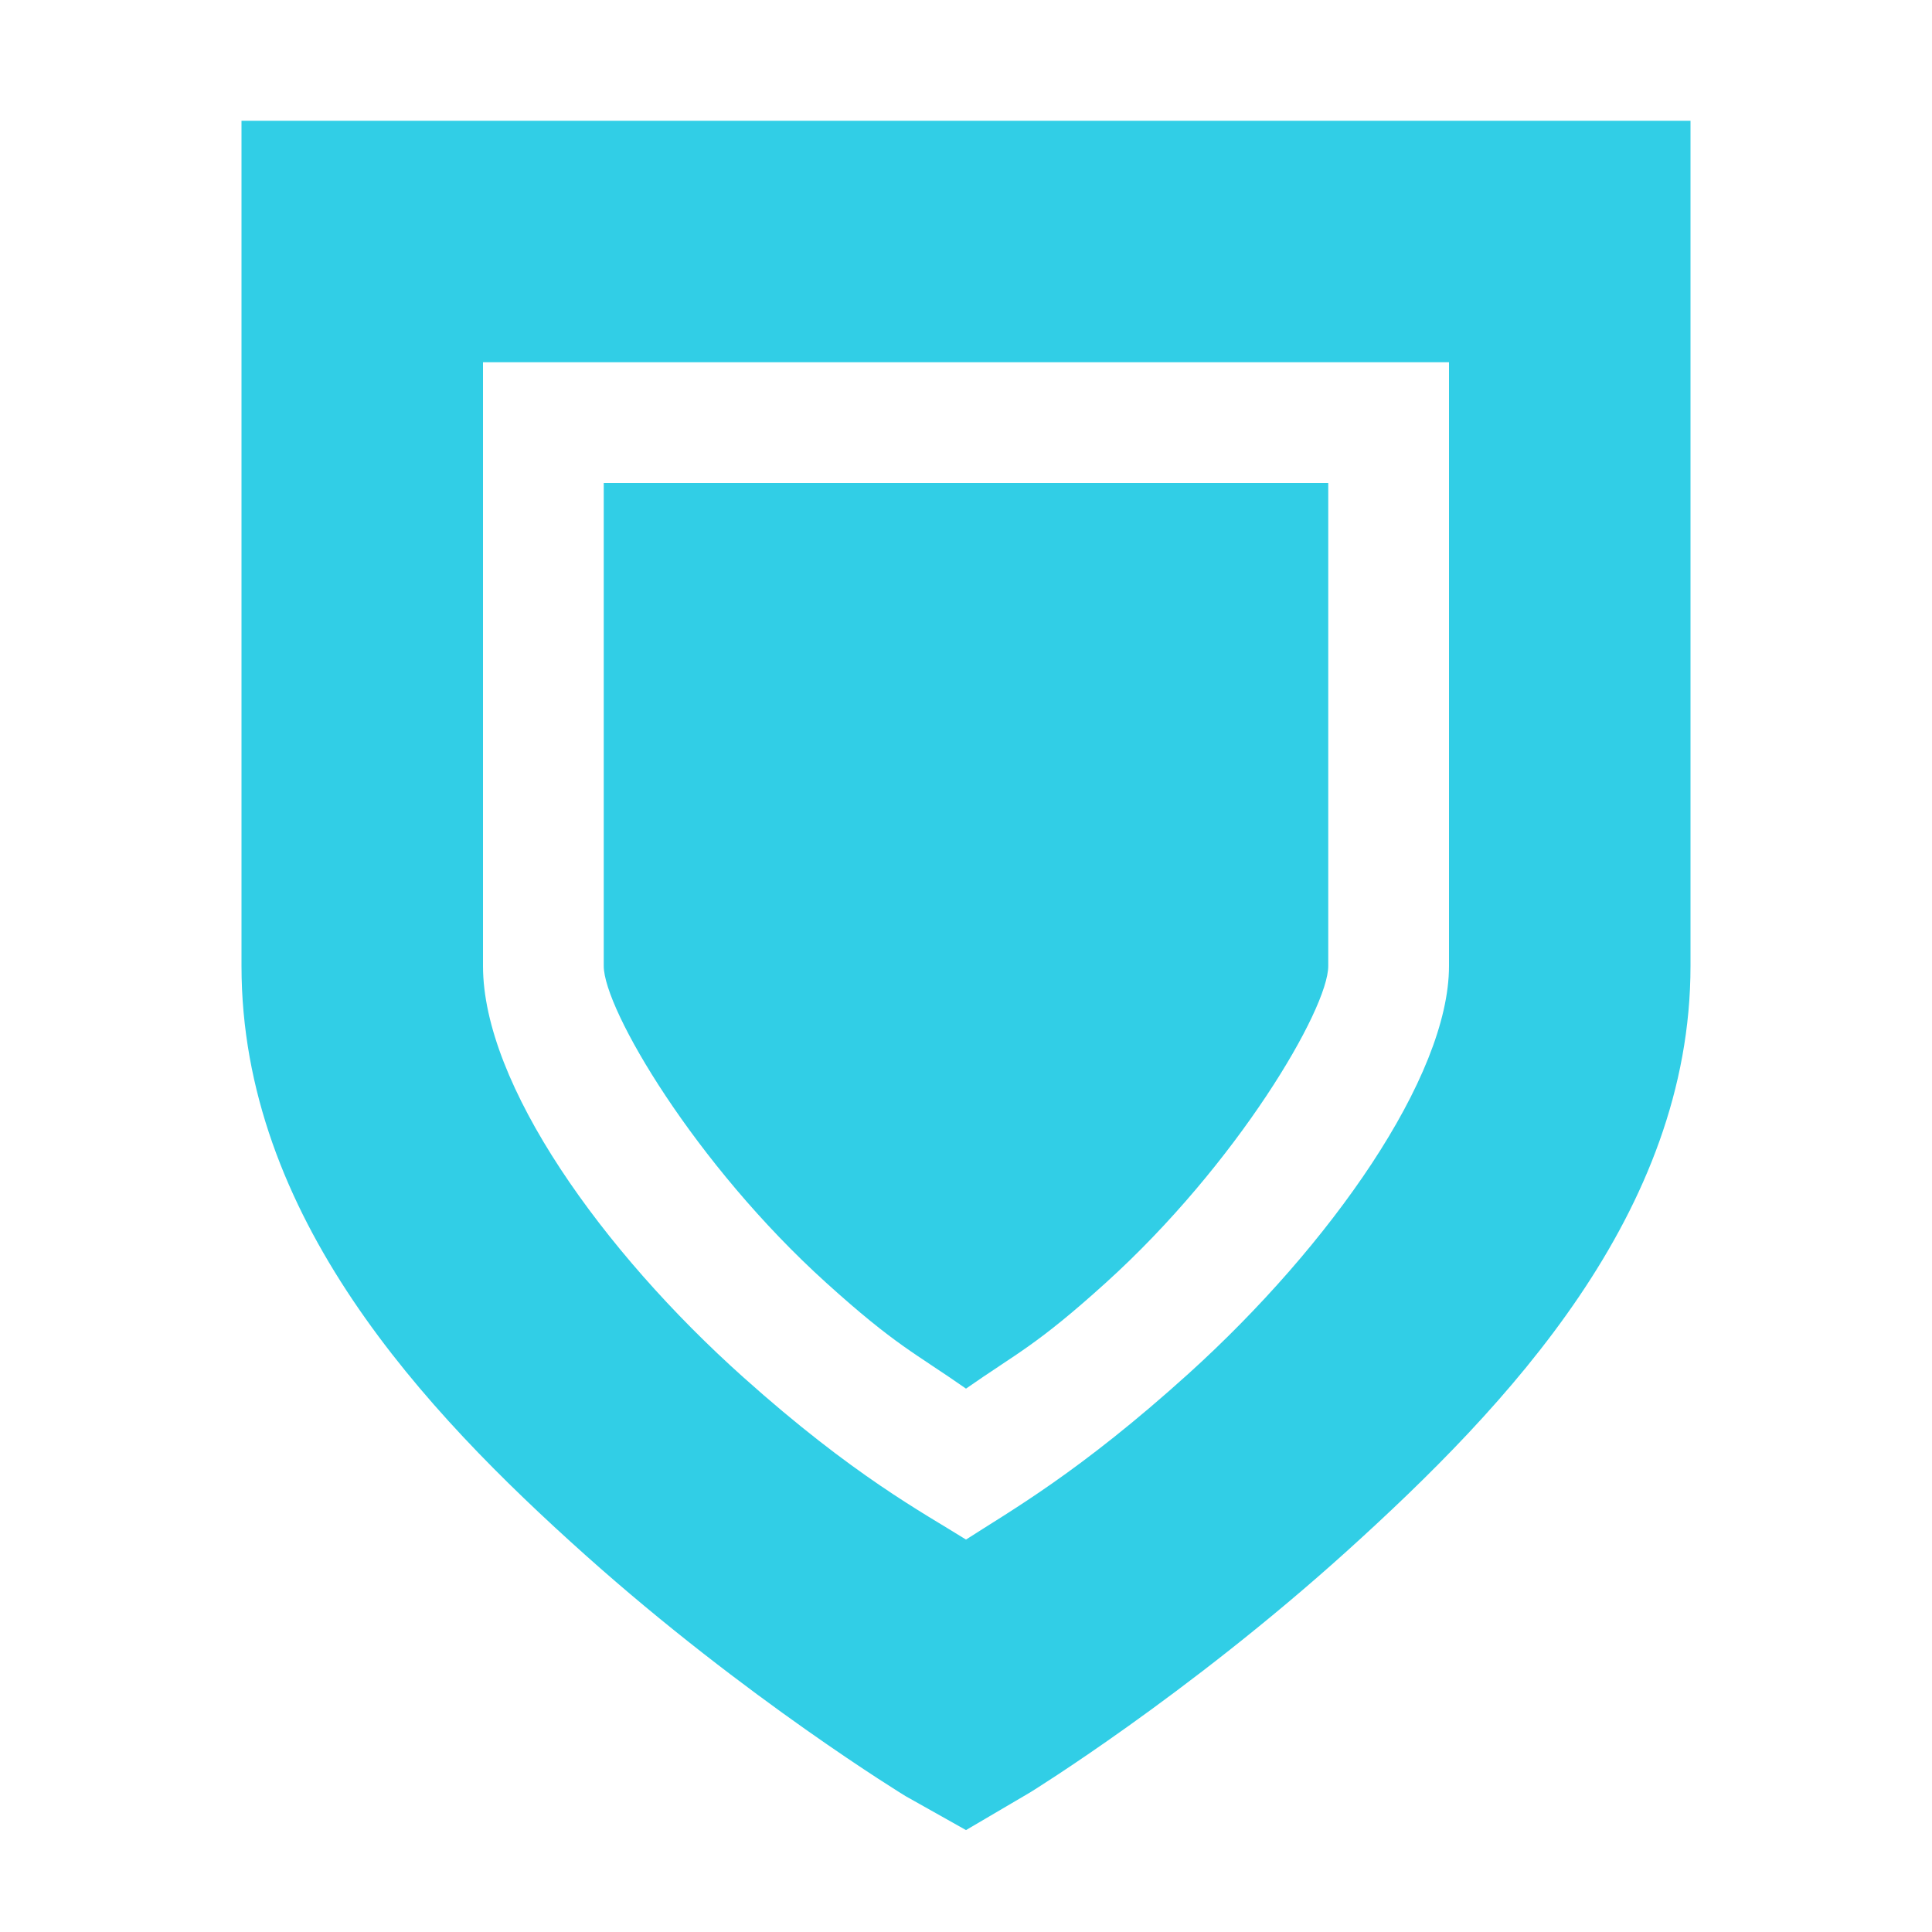 <?xml version='1.0' encoding='UTF-8'?>
<!-- Created with Inkscape (http://www.inkscape.org/) -->

<svg sodipodi:docname='security-high-symbolic.svg' xmlns:dc='http://purl.org/dc/elements/1.1/' version='1.1' inkscape:version='0.48.1 r9760' xmlns:rdf='http://www.w3.org/1999/02/22-rdf-syntax-ns#' xmlns='http://www.w3.org/2000/svg' height='16' id='svg7384' xmlns:cc='http://creativecommons.org/ns#' width='16' xmlns:sodipodi='http://sodipodi.sourceforge.net/DTD/sodipodi-0.dtd' xmlns:inkscape='http://www.inkscape.org/namespaces/inkscape' xmlns:svg='http://www.w3.org/2000/svg'>
  <sodipodi:namedview inkscape:object-paths='false' inkscape:snap-bbox-midpoints='false' inkscape:zoom='1' bordercolor='#666666' gridtolerance='10' guidetolerance='10' inkscape:guide-bbox='true' inkscape:window-maximized='0' inkscape:snap-nodes='true' pagecolor='#555753' objecttolerance='10' inkscape:snap-to-guides='true' inkscape:snap-grids='true' inkscape:current-layer='layer9' inkscape:pageshadow='2' id='namedview88' showgrid='false' inkscape:window-width='1226' inkscape:bbox-paths='false' inkscape:cx='-2.1983492' inkscape:cy='4.934493' inkscape:pageopacity='1' inkscape:window-height='967' inkscape:snap-others='false' inkscape:snap-bbox='true' inkscape:object-nodes='false' showguides='true' showborder='false' inkscape:window-x='2259' inkscape:window-y='356' borderopacity='1' inkscape:snap-global='true'>
    <inkscape:grid snapvisiblegridlinesonly='true' type='xygrid' visible='true' id='grid4866' enabled='true' empspacing='2' spacingx='1px' spacingy='1px'/>
  </sodipodi:namedview>
  <title id='title9167'>Gnome Symbolic Icon Theme</title>
  <defs id='defs7386'/>
  <g id='layer9' transform='translate(-321,-217)' inkscape:groupmode='layer' inkscape:label='status' style='display:inline'>

    <path d='m 323,218 0,1 0,6 c 0,2.072 1.51,3.681 2.844,4.875 1.334,1.194 2.656,2 2.656,2 l 0.5,0.281 0.531,-0.312 c 0,0 1.294,-0.798 2.625,-2 C 333.487,228.641 335,227.044 335,225 l 0,-6 0,-1 -1,0 -10,0 -1,0 z m 2,2 8,0 0,5 c 0,0.92 -0.987,2.318 -2.156,3.375 -0.906,0.819 -1.479,1.139 -1.844,1.375 -0.354,-0.222 -0.929,-0.525 -1.844,-1.344 C 325.99,227.363 325,225.979 325,225 l 0,-5 z' id='rect3259-2-8-6' inkscape:connector-curvature='0' style='font-size:medium;font-style:normal;font-variant:normal;font-weight:normal;font-stretch:normal;text-indent:0;text-align:start;text-decoration:none;line-height:normal;letter-spacing:normal;word-spacing:normal;text-transform:none;direction:ltr;block-progression:tb;writing-mode:lr-tb;text-anchor:start;baseline-shift:baseline;color:#90A4AE;fill:#31CEE6;fill-opacity:1;stroke:none;stroke-width:2;marker:none;visibility:visible;display:inline;overflow:visible;enable-background:accumulate;font-family:Sans;-inkscape-font-specification:Sans'/>
    <path sodipodi:nodetypes='ccscsccc' id='rect4034-7-1-6' d='m 326,221 0,4 c 0,0.357 0.755,1.641 1.844,2.625 0.575,0.52 0.736,0.581 1.156,0.875 0.42,-0.294 0.581,-0.355 1.156,-0.875 1.089,-0.984 1.844,-2.268 1.844,-2.625 l 0,-4 -6,0 z' inkscape:connector-curvature='0' style='color:#90A4AE;fill:#31CEE6;fill-opacity:1;fill-rule:nonzero;stroke:none;stroke-width:2;marker:none;visibility:visible;display:inline;overflow:visible'/>
  </g>
  <g id='layer10' transform='translate(-321,-217)' inkscape:groupmode='layer' inkscape:label='devices'/>
  <g id='layer11' transform='translate(-321,-217)' inkscape:groupmode='layer' inkscape:label='apps'/>
  <g id='layer13' transform='translate(-321,-217)' inkscape:groupmode='layer' inkscape:label='places'/>
  <g id='layer14' transform='translate(-321,-217)' inkscape:groupmode='layer' inkscape:label='mimetypes'/>
  <g id='layer15' transform='translate(-321,-217)' inkscape:groupmode='layer' inkscape:label='emblems' style='display:inline'/>
  <g transform='translate(-321,-217)' id='g71291' inkscape:groupmode='layer' inkscape:label='emotes' style='display:inline'/>
  <g id='g4953' transform='translate(-321,-217)' inkscape:groupmode='layer' inkscape:label='categories' style='display:inline'/>
  <g id='layer12' transform='translate(-321,-217)' inkscape:groupmode='layer' inkscape:label='actions' style='display:inline'/>
</svg>
